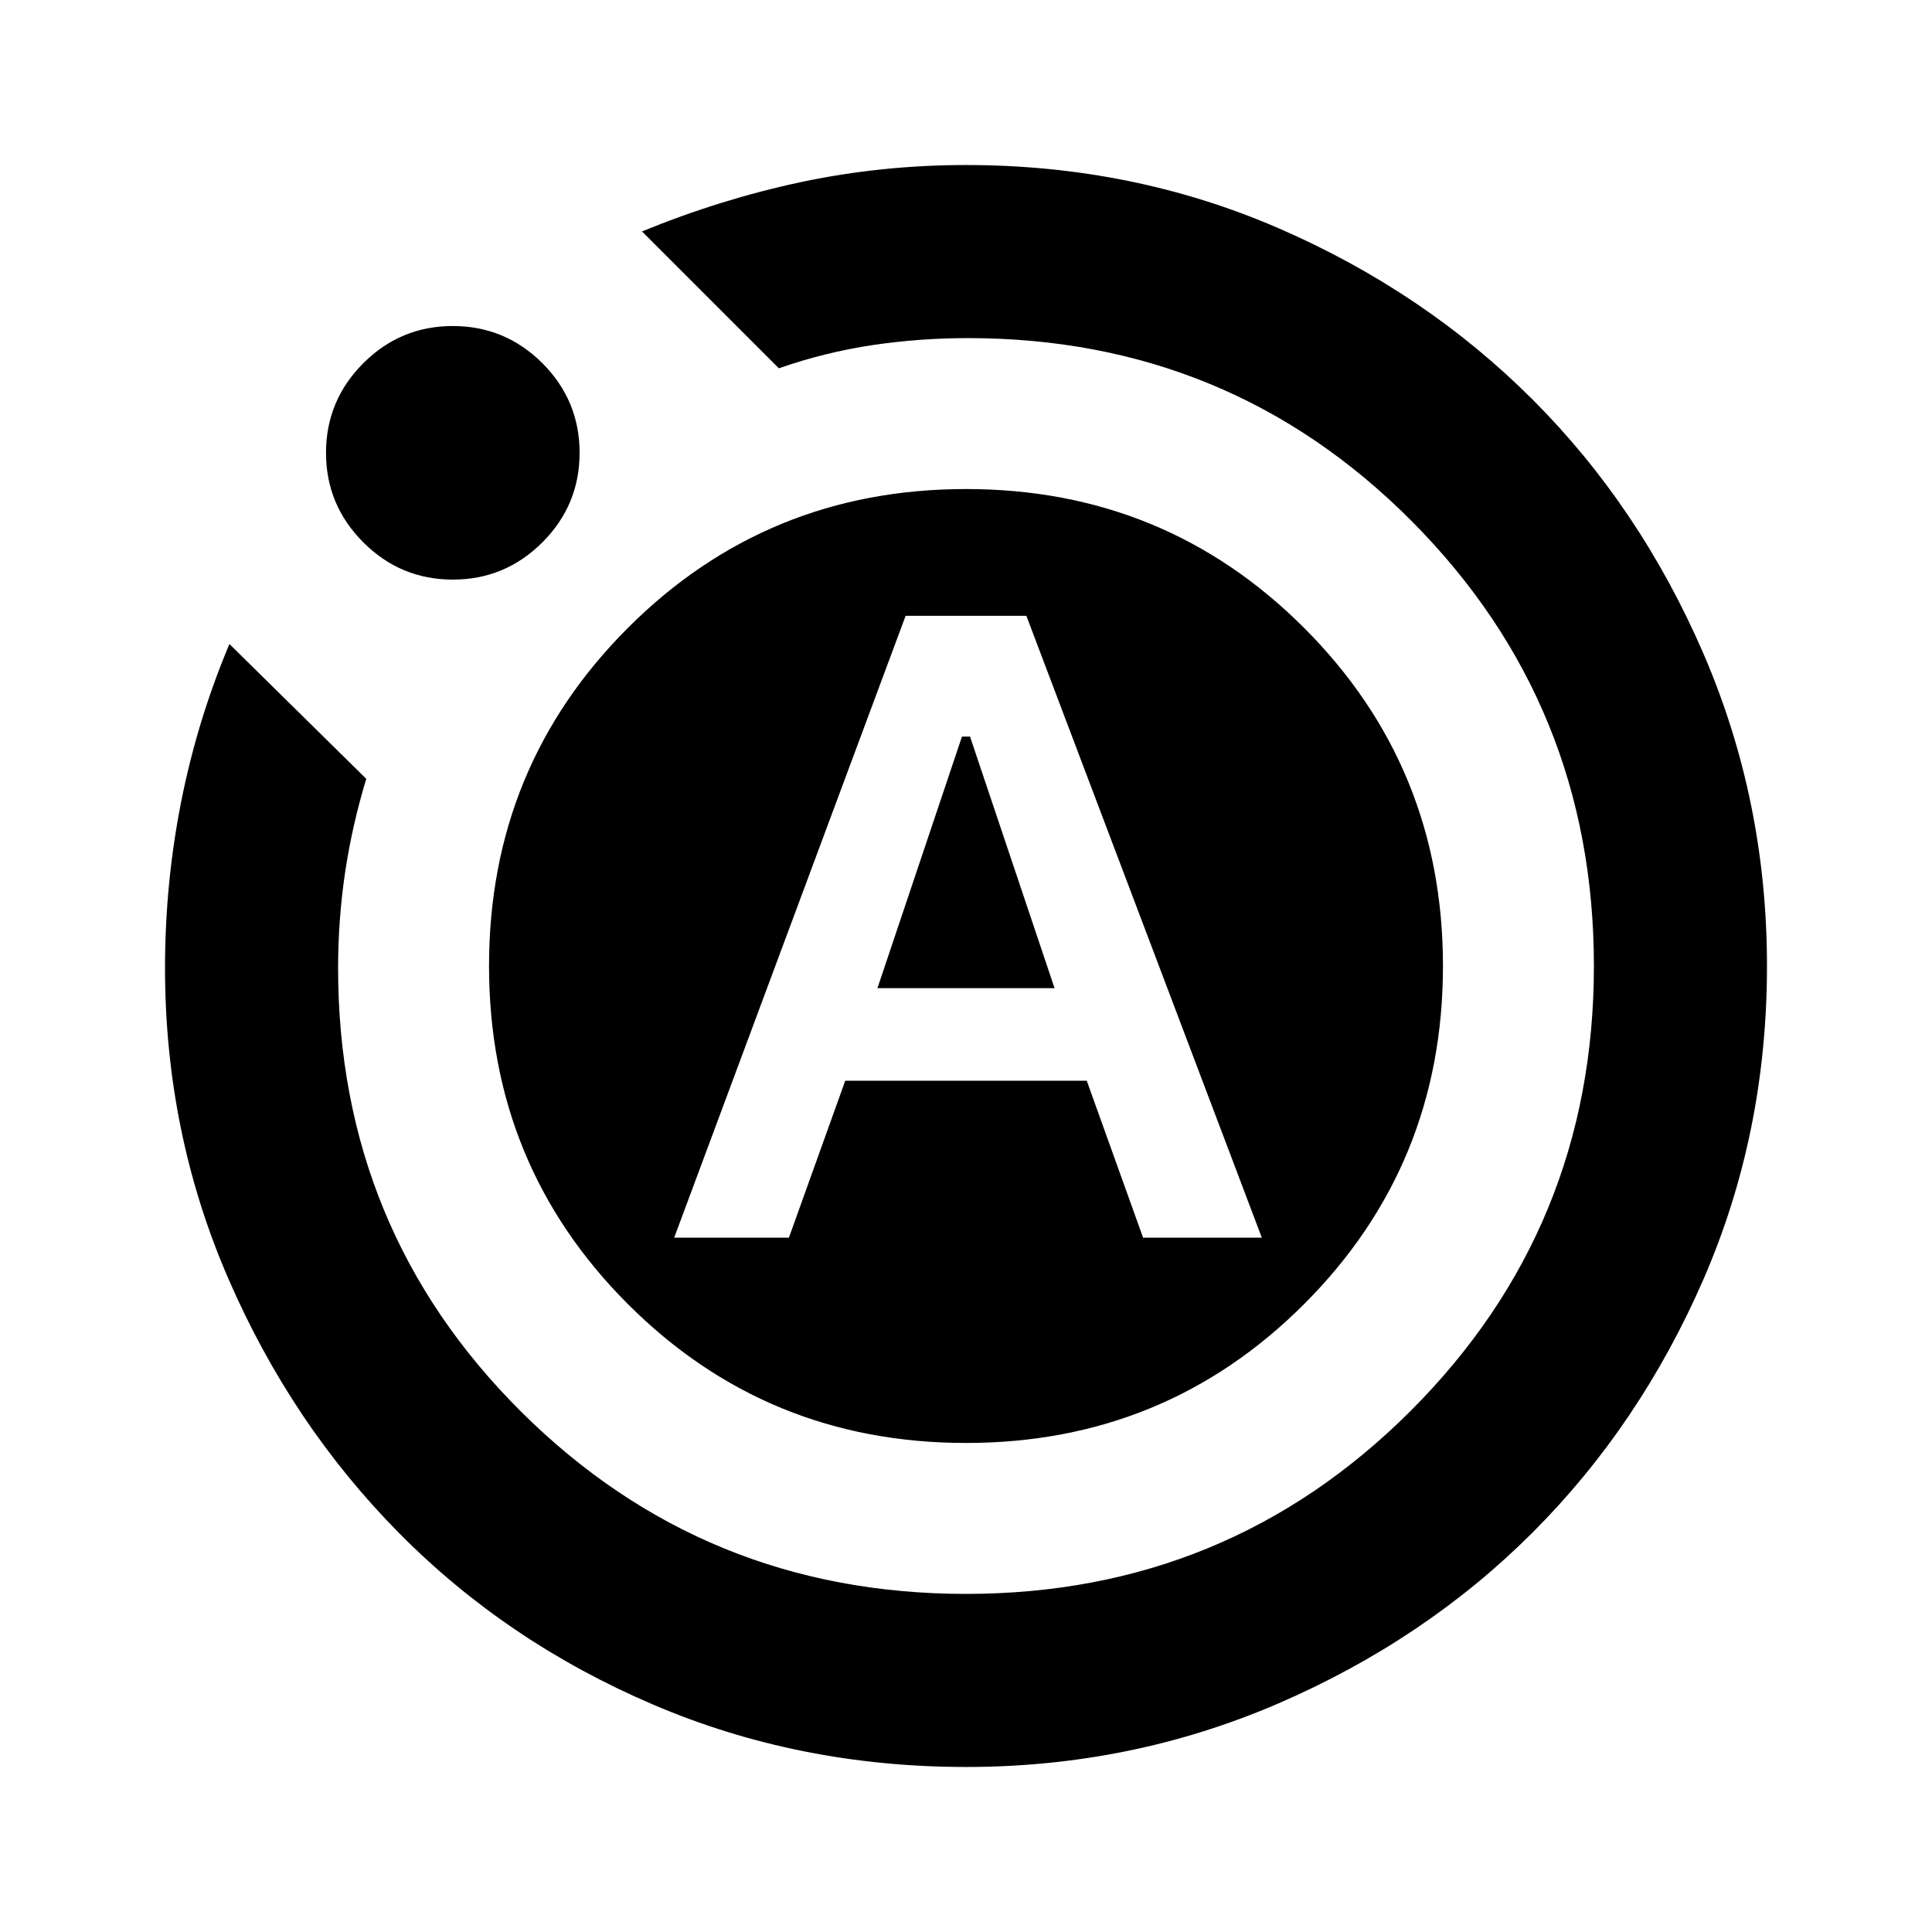 <svg xmlns="http://www.w3.org/2000/svg" height="24" width="24"><path d="M8.375 15.375H9.8l.7-1.95h3l.7 1.95h1.475L12.75 7.65h-1.5Zm2.525-3.1 1.05-3.125h.1l1.05 3.125ZM12 21.95q-2.075 0-3.887-.775Q6.3 20.4 4.963 19.05q-1.338-1.35-2.125-3.163-.788-1.812-.788-3.862 0-1.05.2-2.063.2-1.012.6-1.962l1.7 1.675q-.175.575-.263 1.162-.087.588-.087 1.188 0 3.25 2.275 5.513Q8.75 19.8 12 19.8q3.25 0 5.525-2.275Q19.8 15.25 19.8 12q0-3.25-2.262-5.525Q15.275 4.2 12.025 4.2q-.6 0-1.187.087-.588.088-1.163.288l-1.7-1.7q.975-.4 1.975-.613 1-.212 2.05-.212 2.075 0 3.887.787 1.813.788 3.151 2.126 1.337 1.337 2.125 3.162.787 1.825.787 3.875 0 2.075-.787 3.887-.788 1.813-2.125 3.151-1.338 1.337-3.163 2.125-1.825.787-3.875.787ZM5.625 7.2q-.65 0-1.112-.463-.463-.462-.463-1.112 0-.65.463-1.113.462-.462 1.112-.462.65 0 1.113.462.462.463.462 1.113 0 .65-.462 1.112-.463.463-1.113.463Zm.45 4.8q0-2.475 1.725-4.2T12 6.075q2.475 0 4.2 1.725t1.725 4.2q0 2.475-1.725 4.2T12 17.925q-2.475 0-4.2-1.725T6.075 12Z"/></svg>